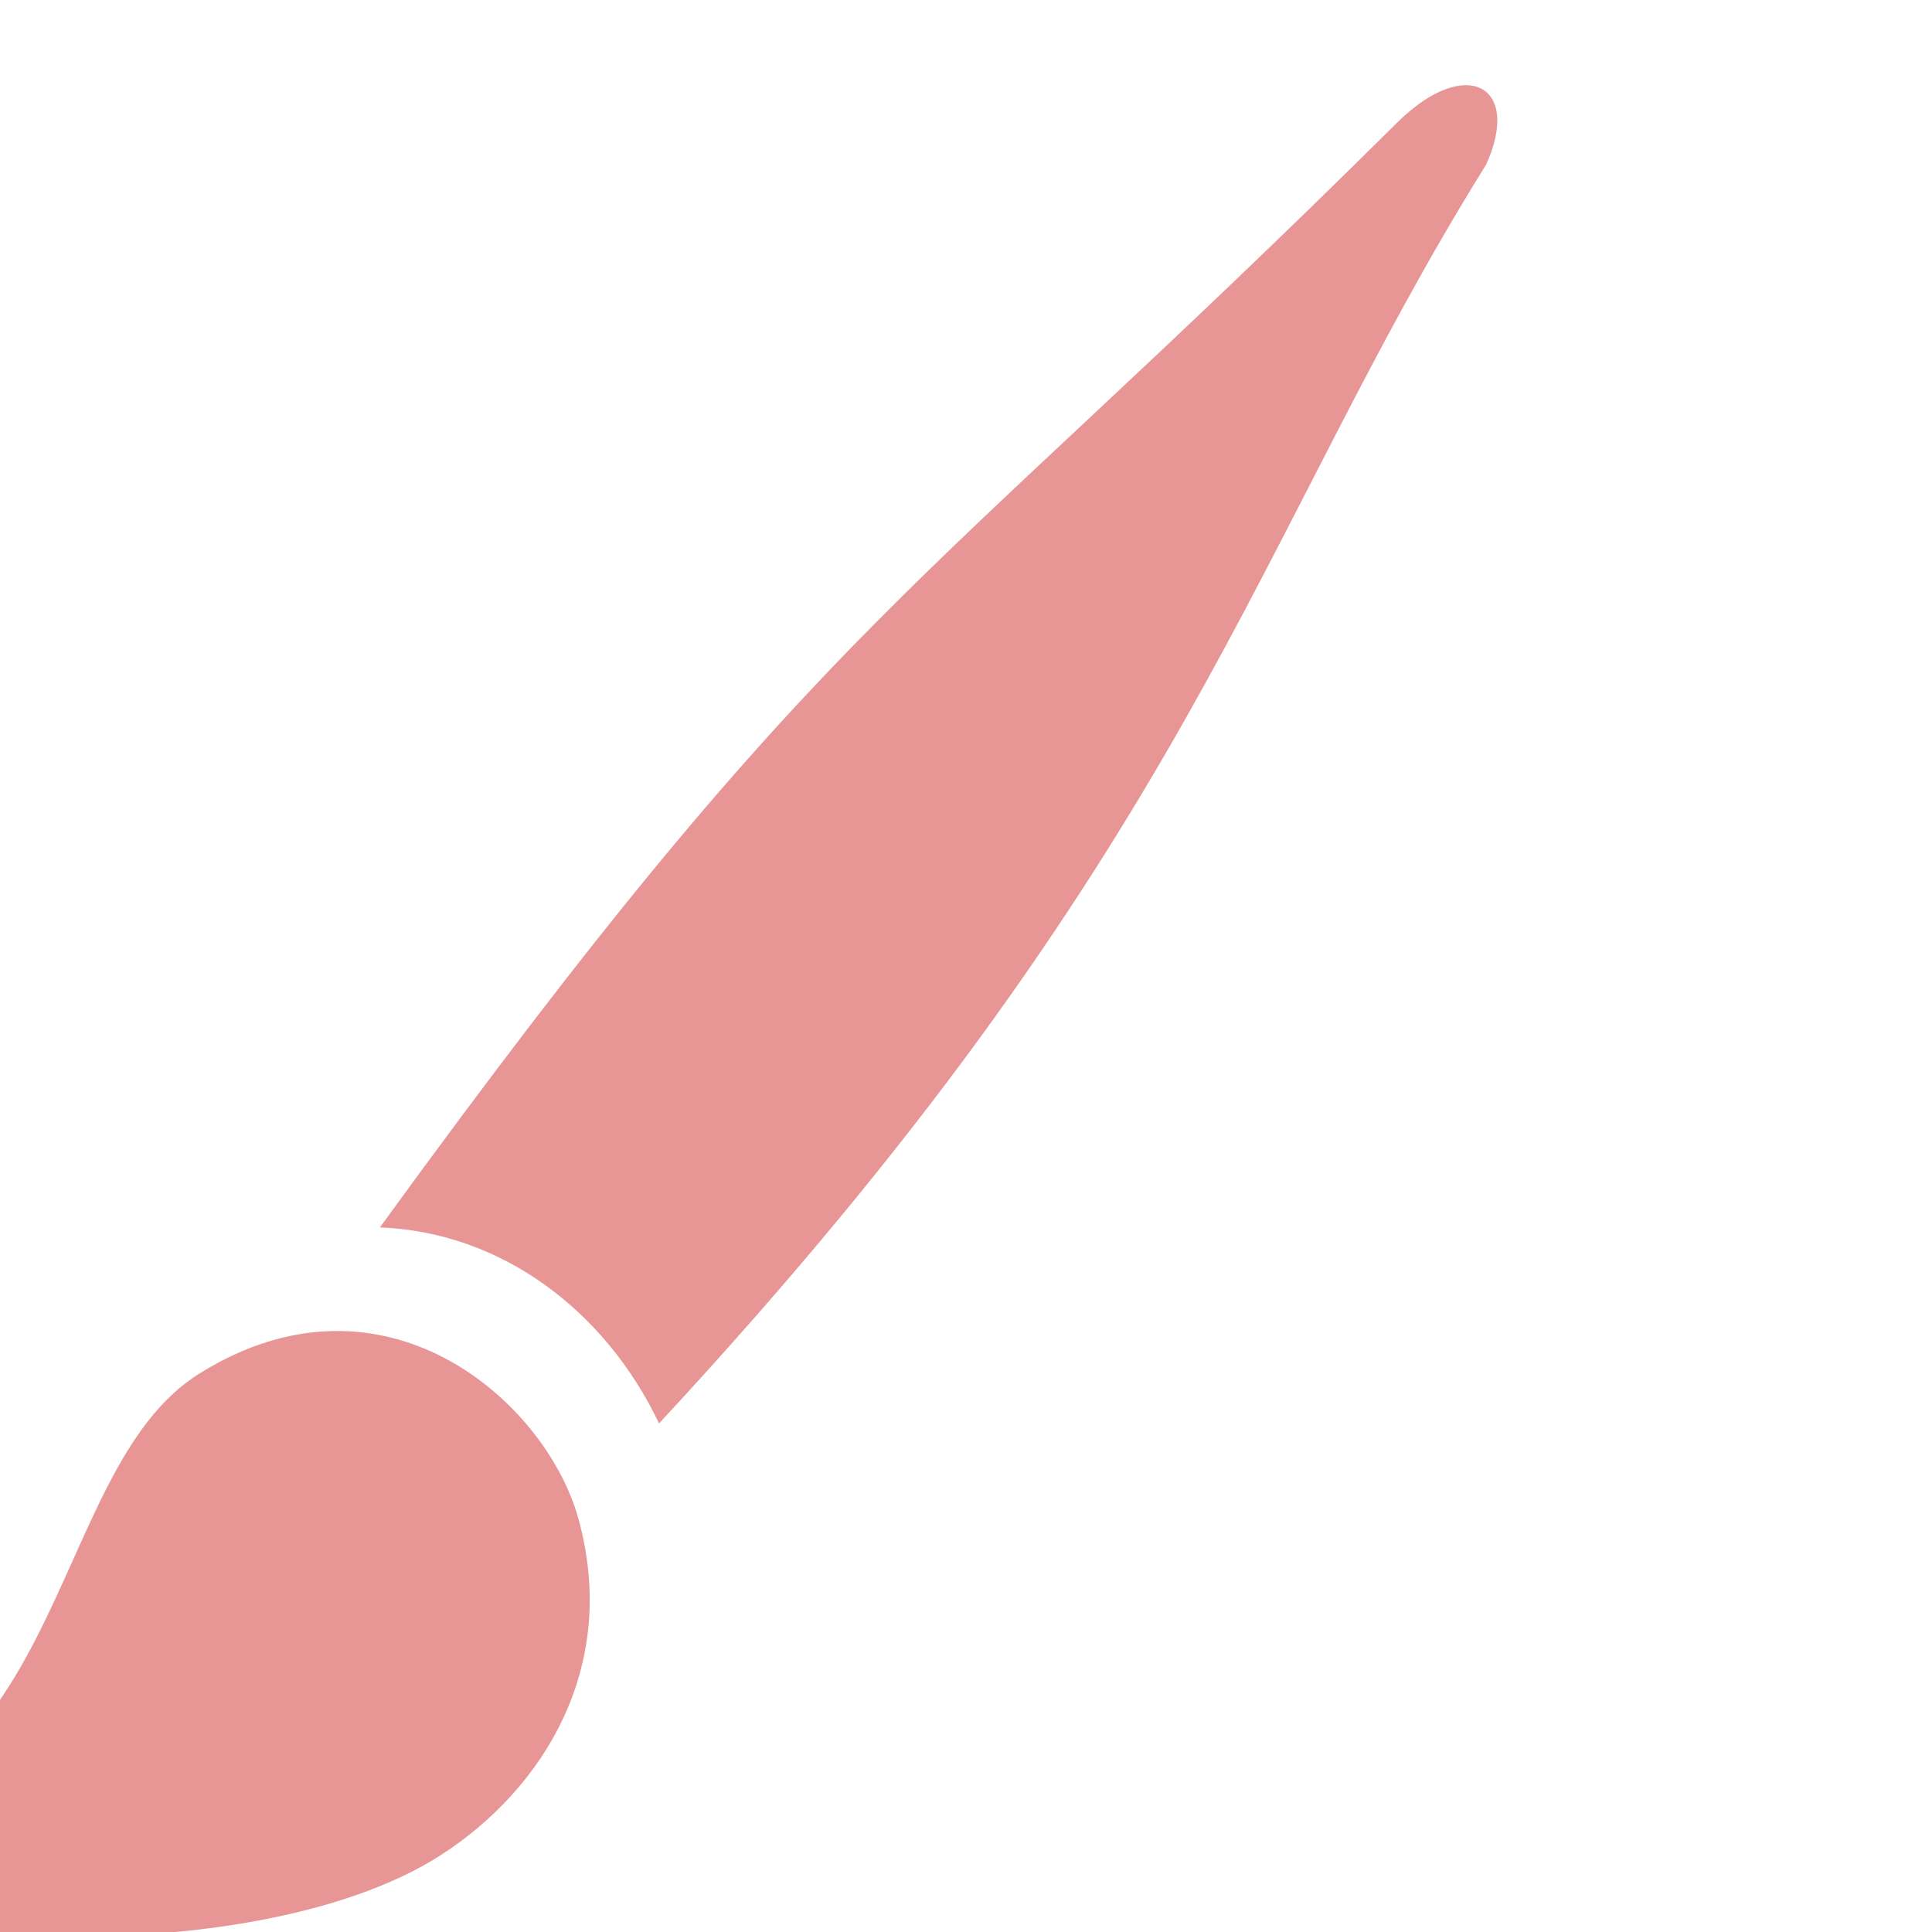 <svg xmlns="http://www.w3.org/2000/svg" id="root" version="1.1" viewBox="0 0 16 16"><path fill="#e89595" d="m-2.114 15.165c2.721 0.001 2.443-2.964 3.764-3.789 1.531-0.957 2.873 0.229 3.141 1.204 0.338 1.231-0.295 2.237-1.137 2.781-1.615 1.044-5.51 0.801-5.768-0.196z"/><path fill="#e89595" d="m12.303 1.373c0.308-0.666-0.164-0.921-0.733-0.357-3.999 3.969-4.684 4-8.424 9.149 1.004 0.038 1.865 0.686 2.312 1.623 4.427-4.772 4.926-7.333 6.844-10.416z"/><rect width="16" height="15.978" x="-3.114" y=".038" fill="none" rx="1" ry="1"/></svg>